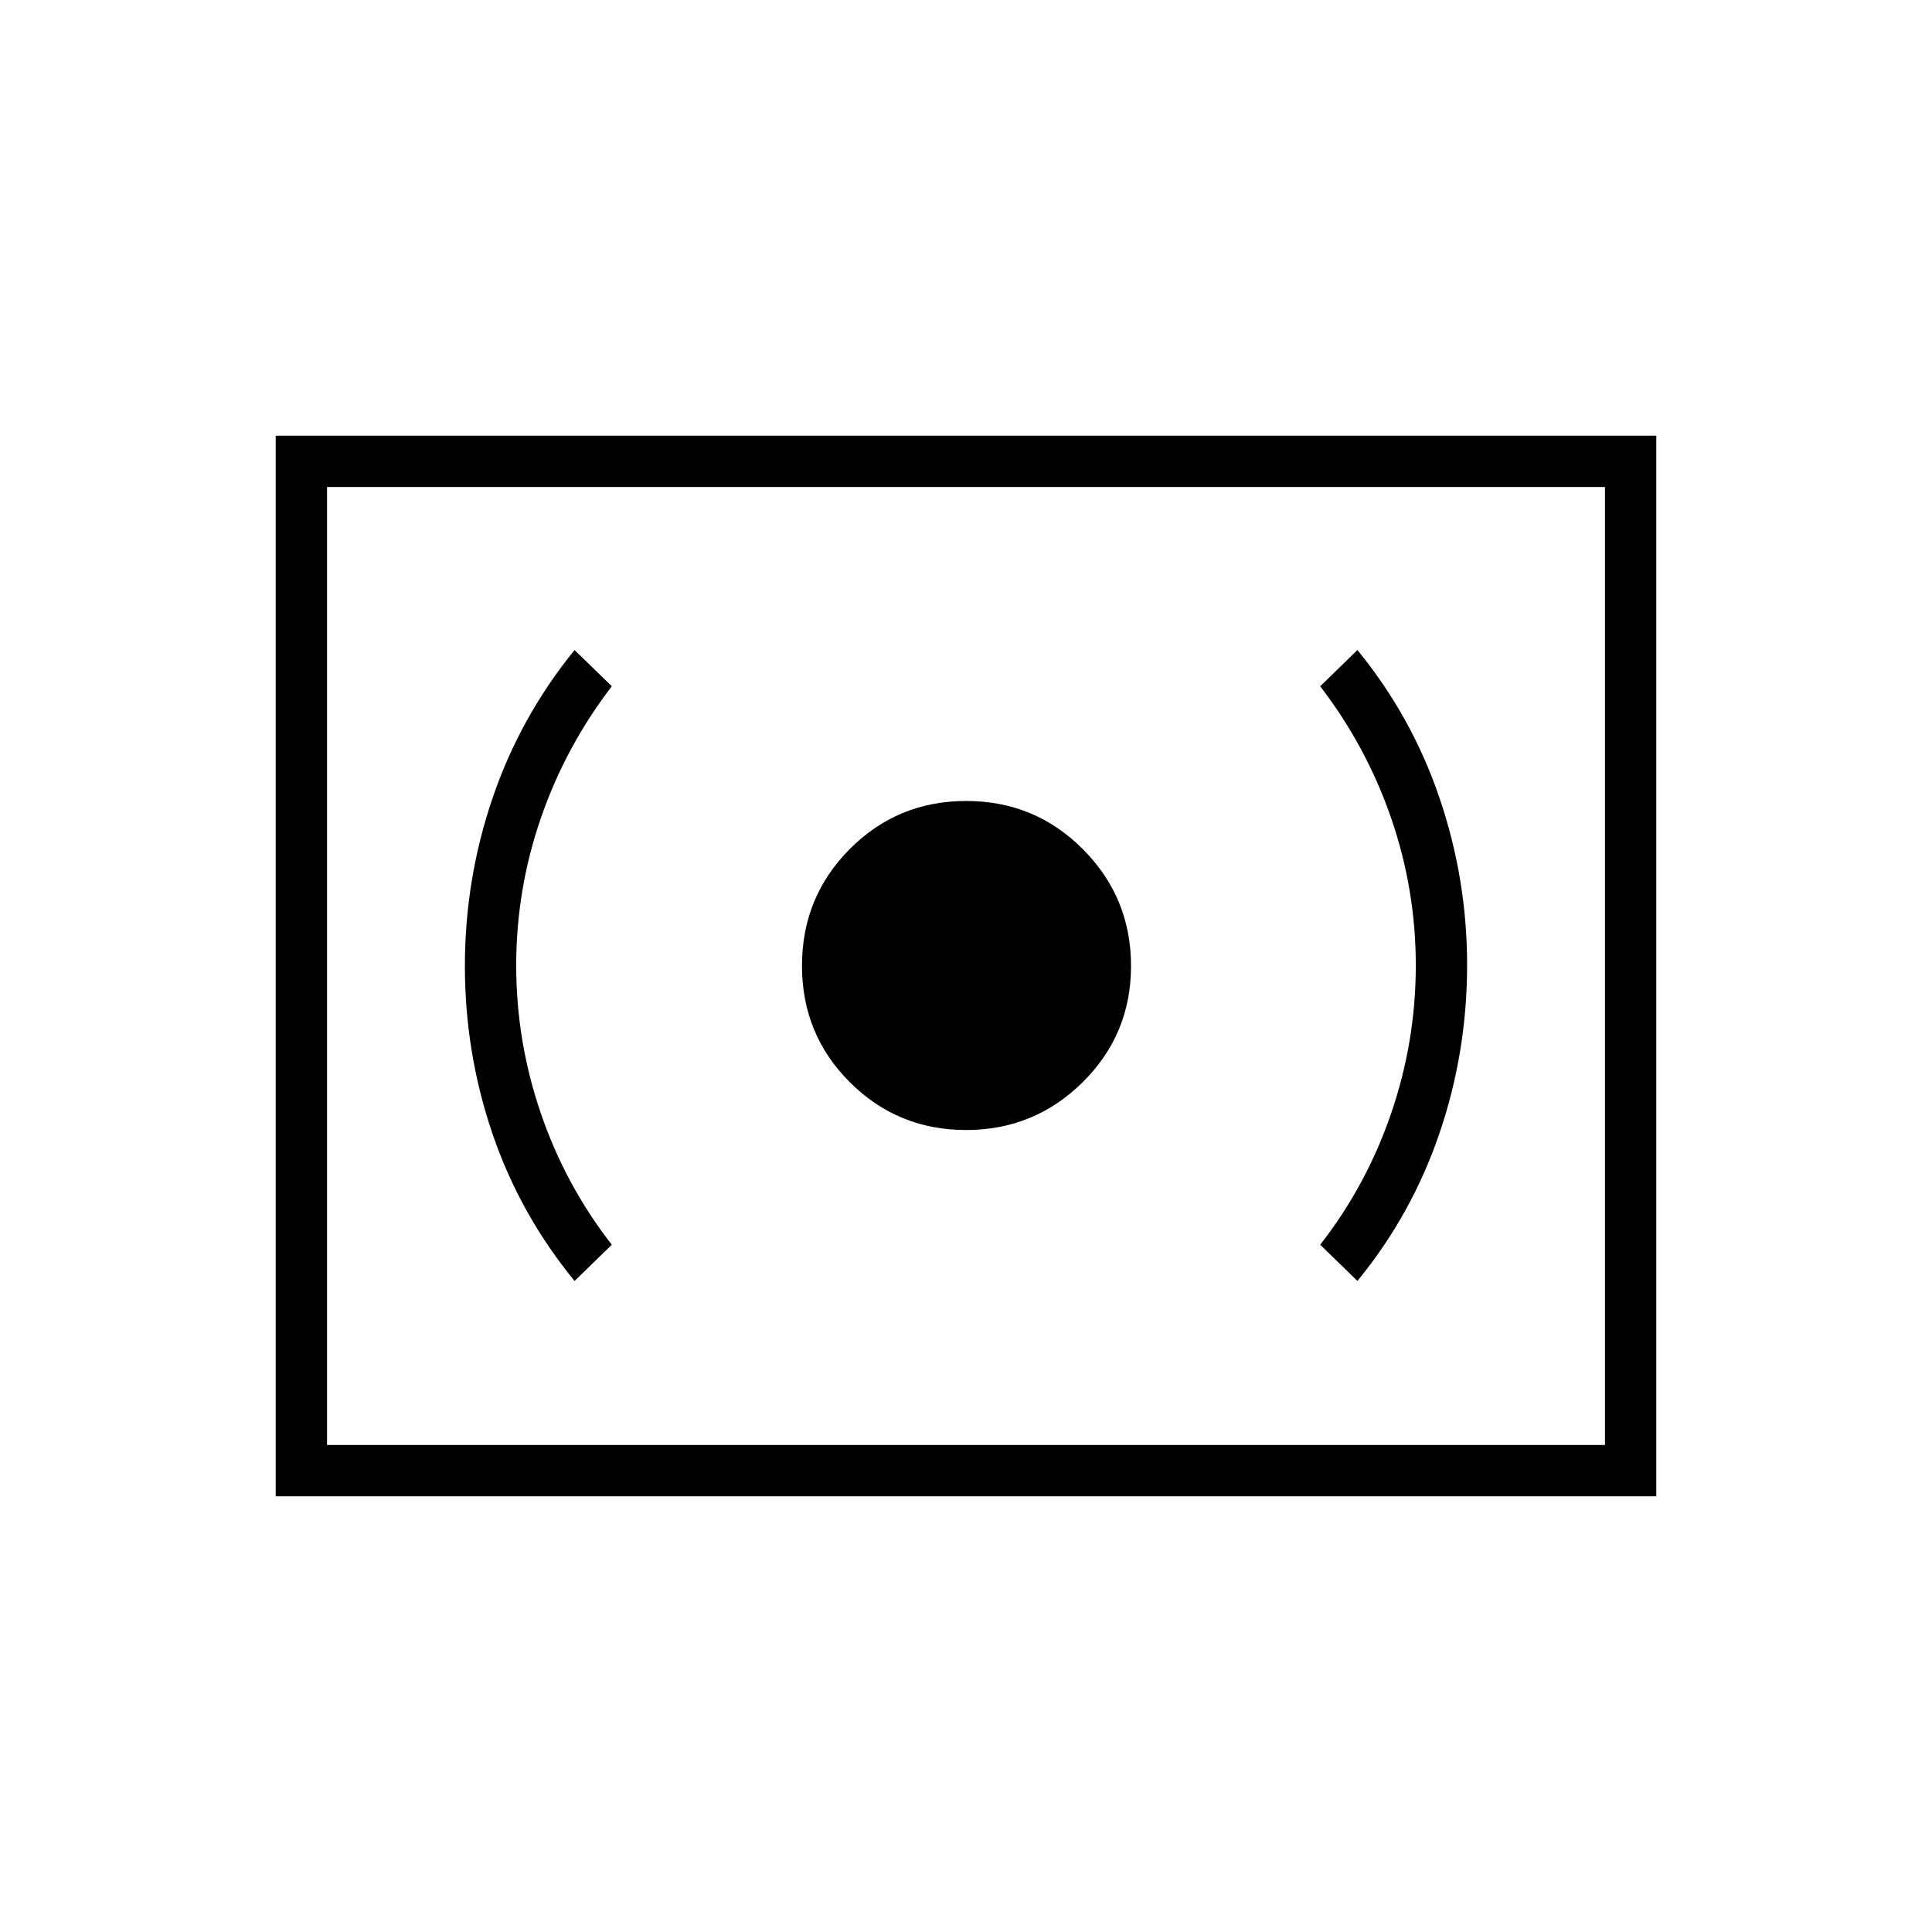 <svg xmlns="http://www.w3.org/2000/svg" height="24" viewBox="0 -960 960 960" width="24"><path d="M480.03-398.5q33.97 0 57.97-23.78t24-57.75Q562-514 538.12-538t-58-24q-34.12 0-57.87 23.88t-23.75 58q0 34.12 23.78 57.87t57.75 23.75Zm194.47 75q27-33 40.75-73.35Q729-437.21 729-480.5q0-42.73-13.75-83.11Q701.5-604 674.5-637L656-619q23 30 35.25 65.5t12.25 73.25q0 37.75-12.25 73.5T656-341.5l18.5 18Zm-389 0 18.5-18q-23-29.5-35.25-65.25t-12.25-73.5q0-37.75 12.25-73.25T304-619l-18.5-18q-27.04 33.23-40.77 73.62Q231-523 231-480.01q0 42.98 13.62 83.09 13.61 40.12 40.88 73.42ZM137-216.5v-527h686v527H137Zm25.5-25.5h635v-476h-635v476Zm0 0v-476 476Z"/></svg>